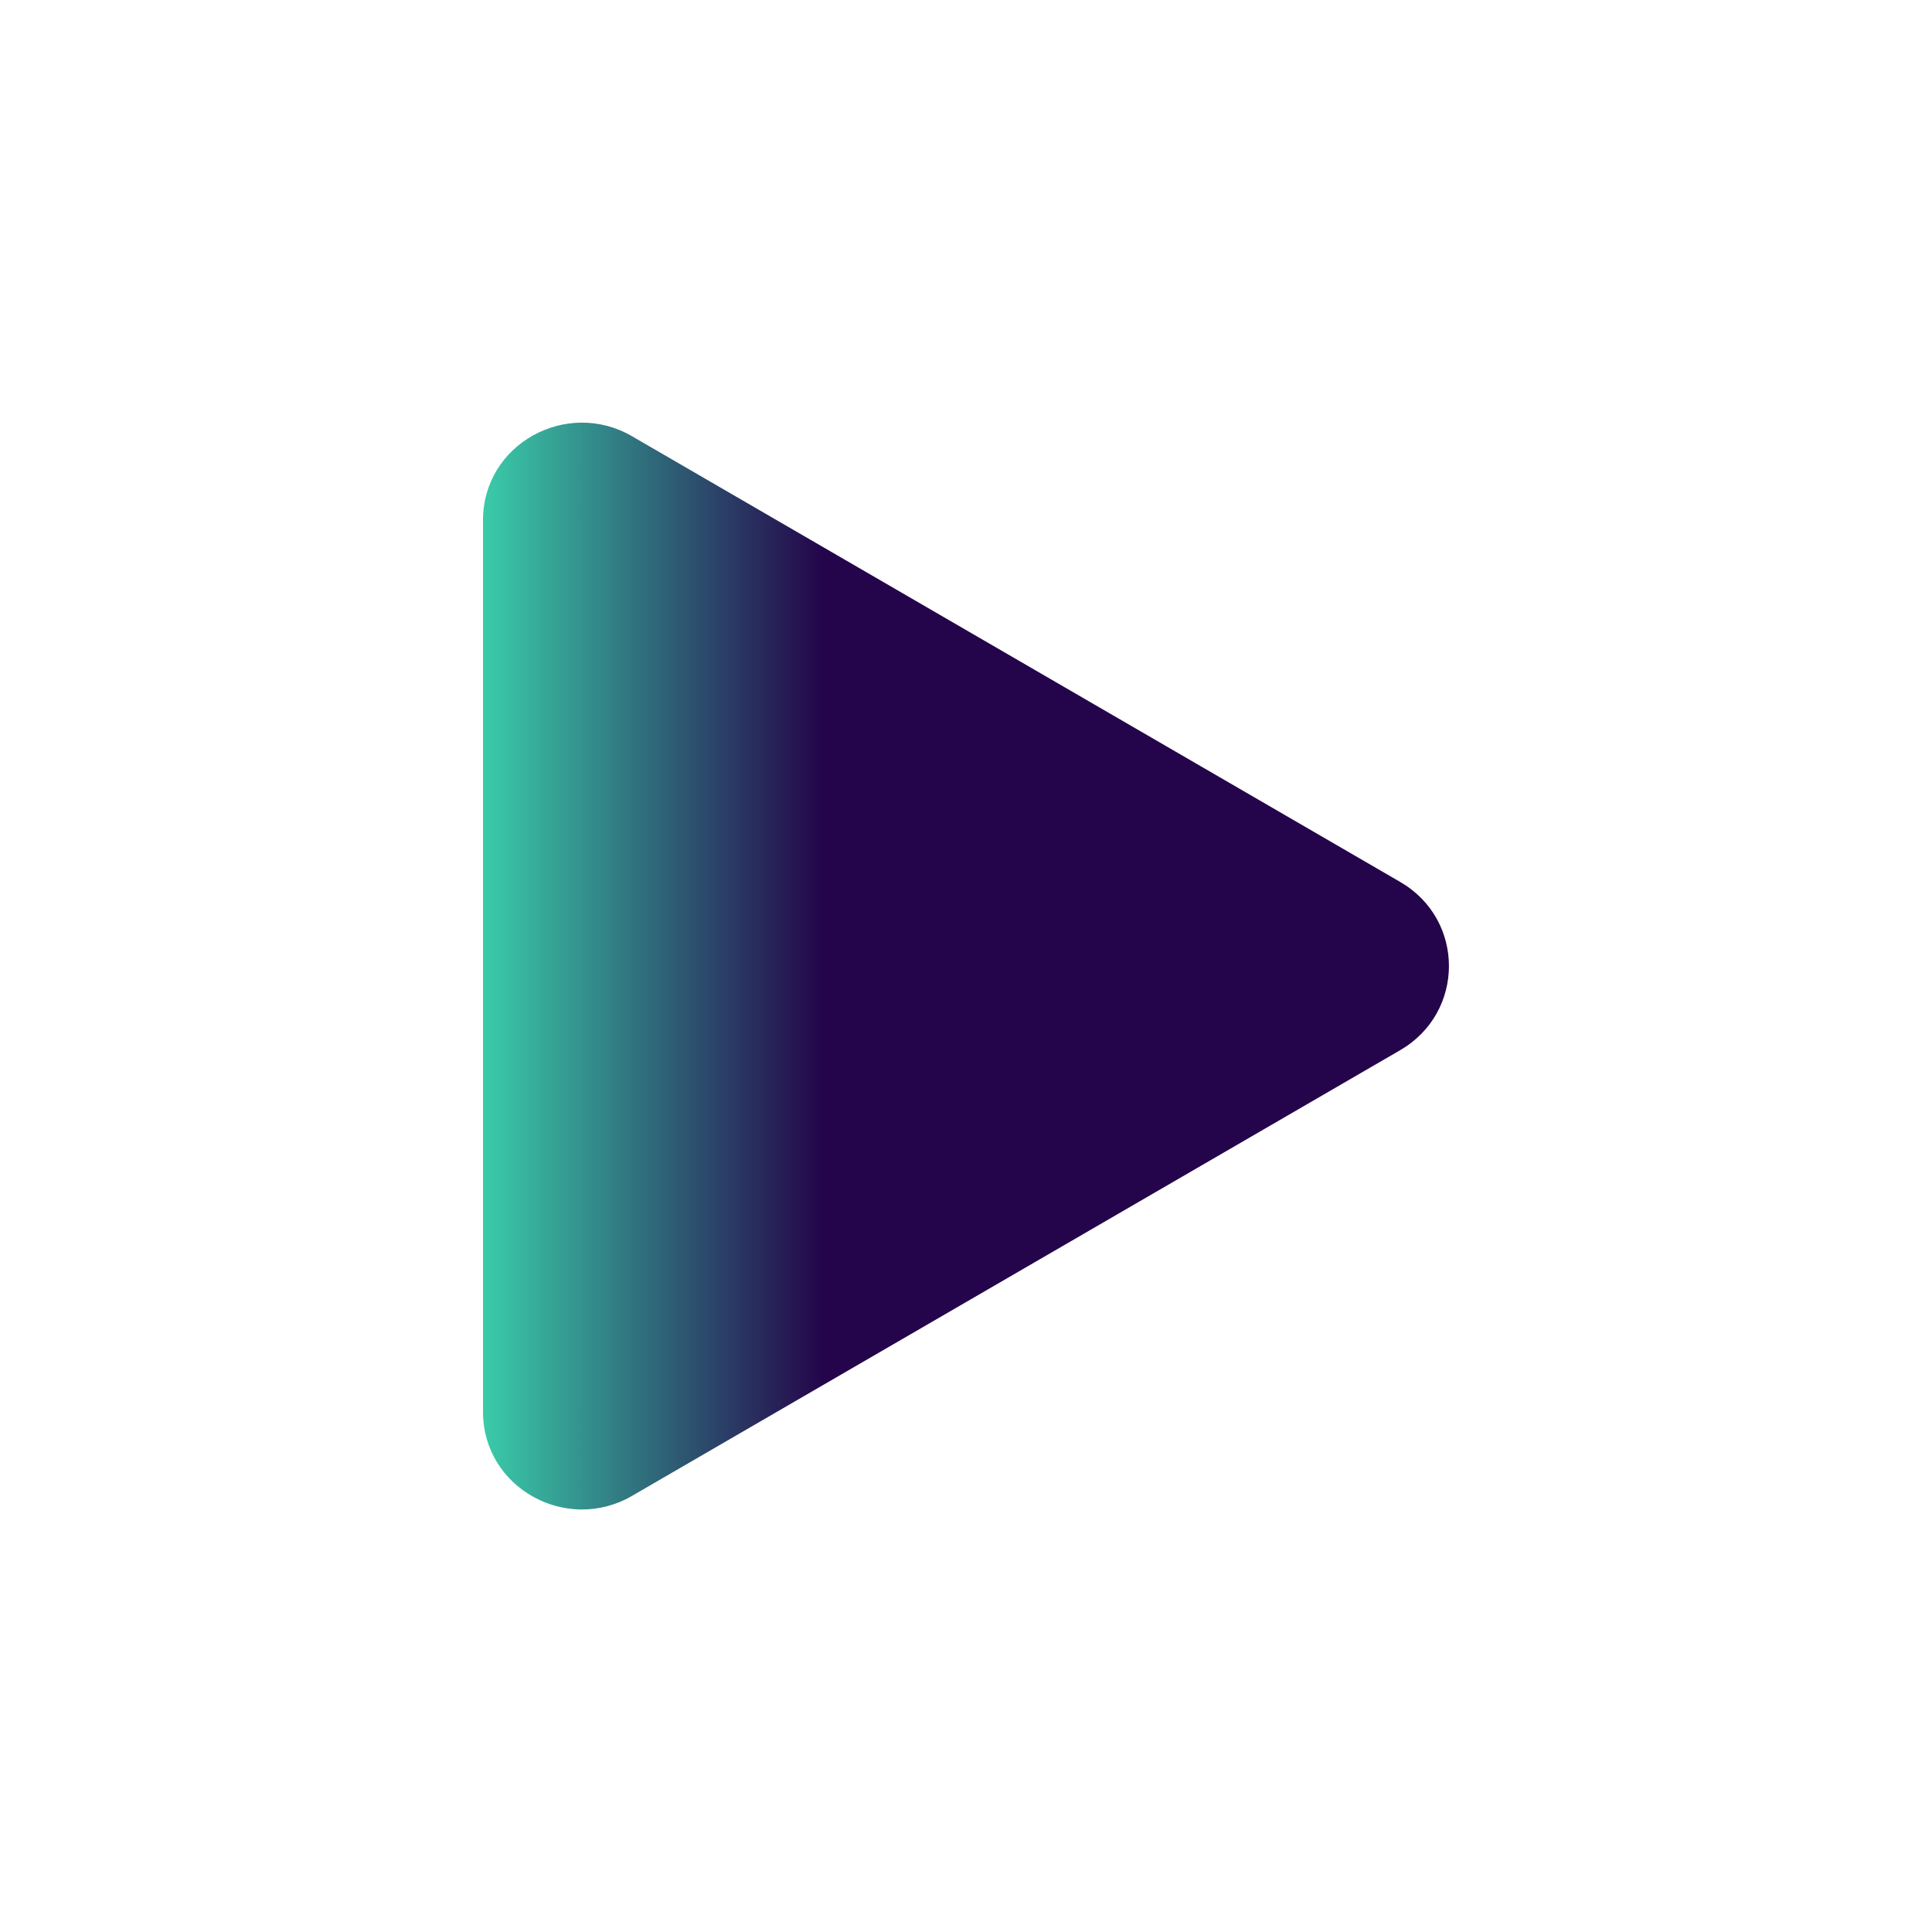 <svg width="50" height="50" viewBox="0 0 16 16" fill="none" xmlns="http://www.w3.org/2000/svg">
<path d="M11.596 8.697L5.233 12.389C4.692 12.702 4 12.323 4 11.692L4 4.308C4 3.678 4.692 3.299 5.233 3.612L11.596 7.304C12.134 7.616 12.134 8.384 11.596 8.697Z" fill="url(#paint0_linear_1287_5917)"/>
<defs>
<linearGradient id="paint0_linear_1287_5917" x1="12" y1="8" x2="4" y2="8" gradientUnits="userSpaceOnUse">
<stop offset="0.646" stop-color="#24044A"/>
<stop offset="1" stop-color="#3ACCA9"/>
</linearGradient>
</defs>
</svg>
